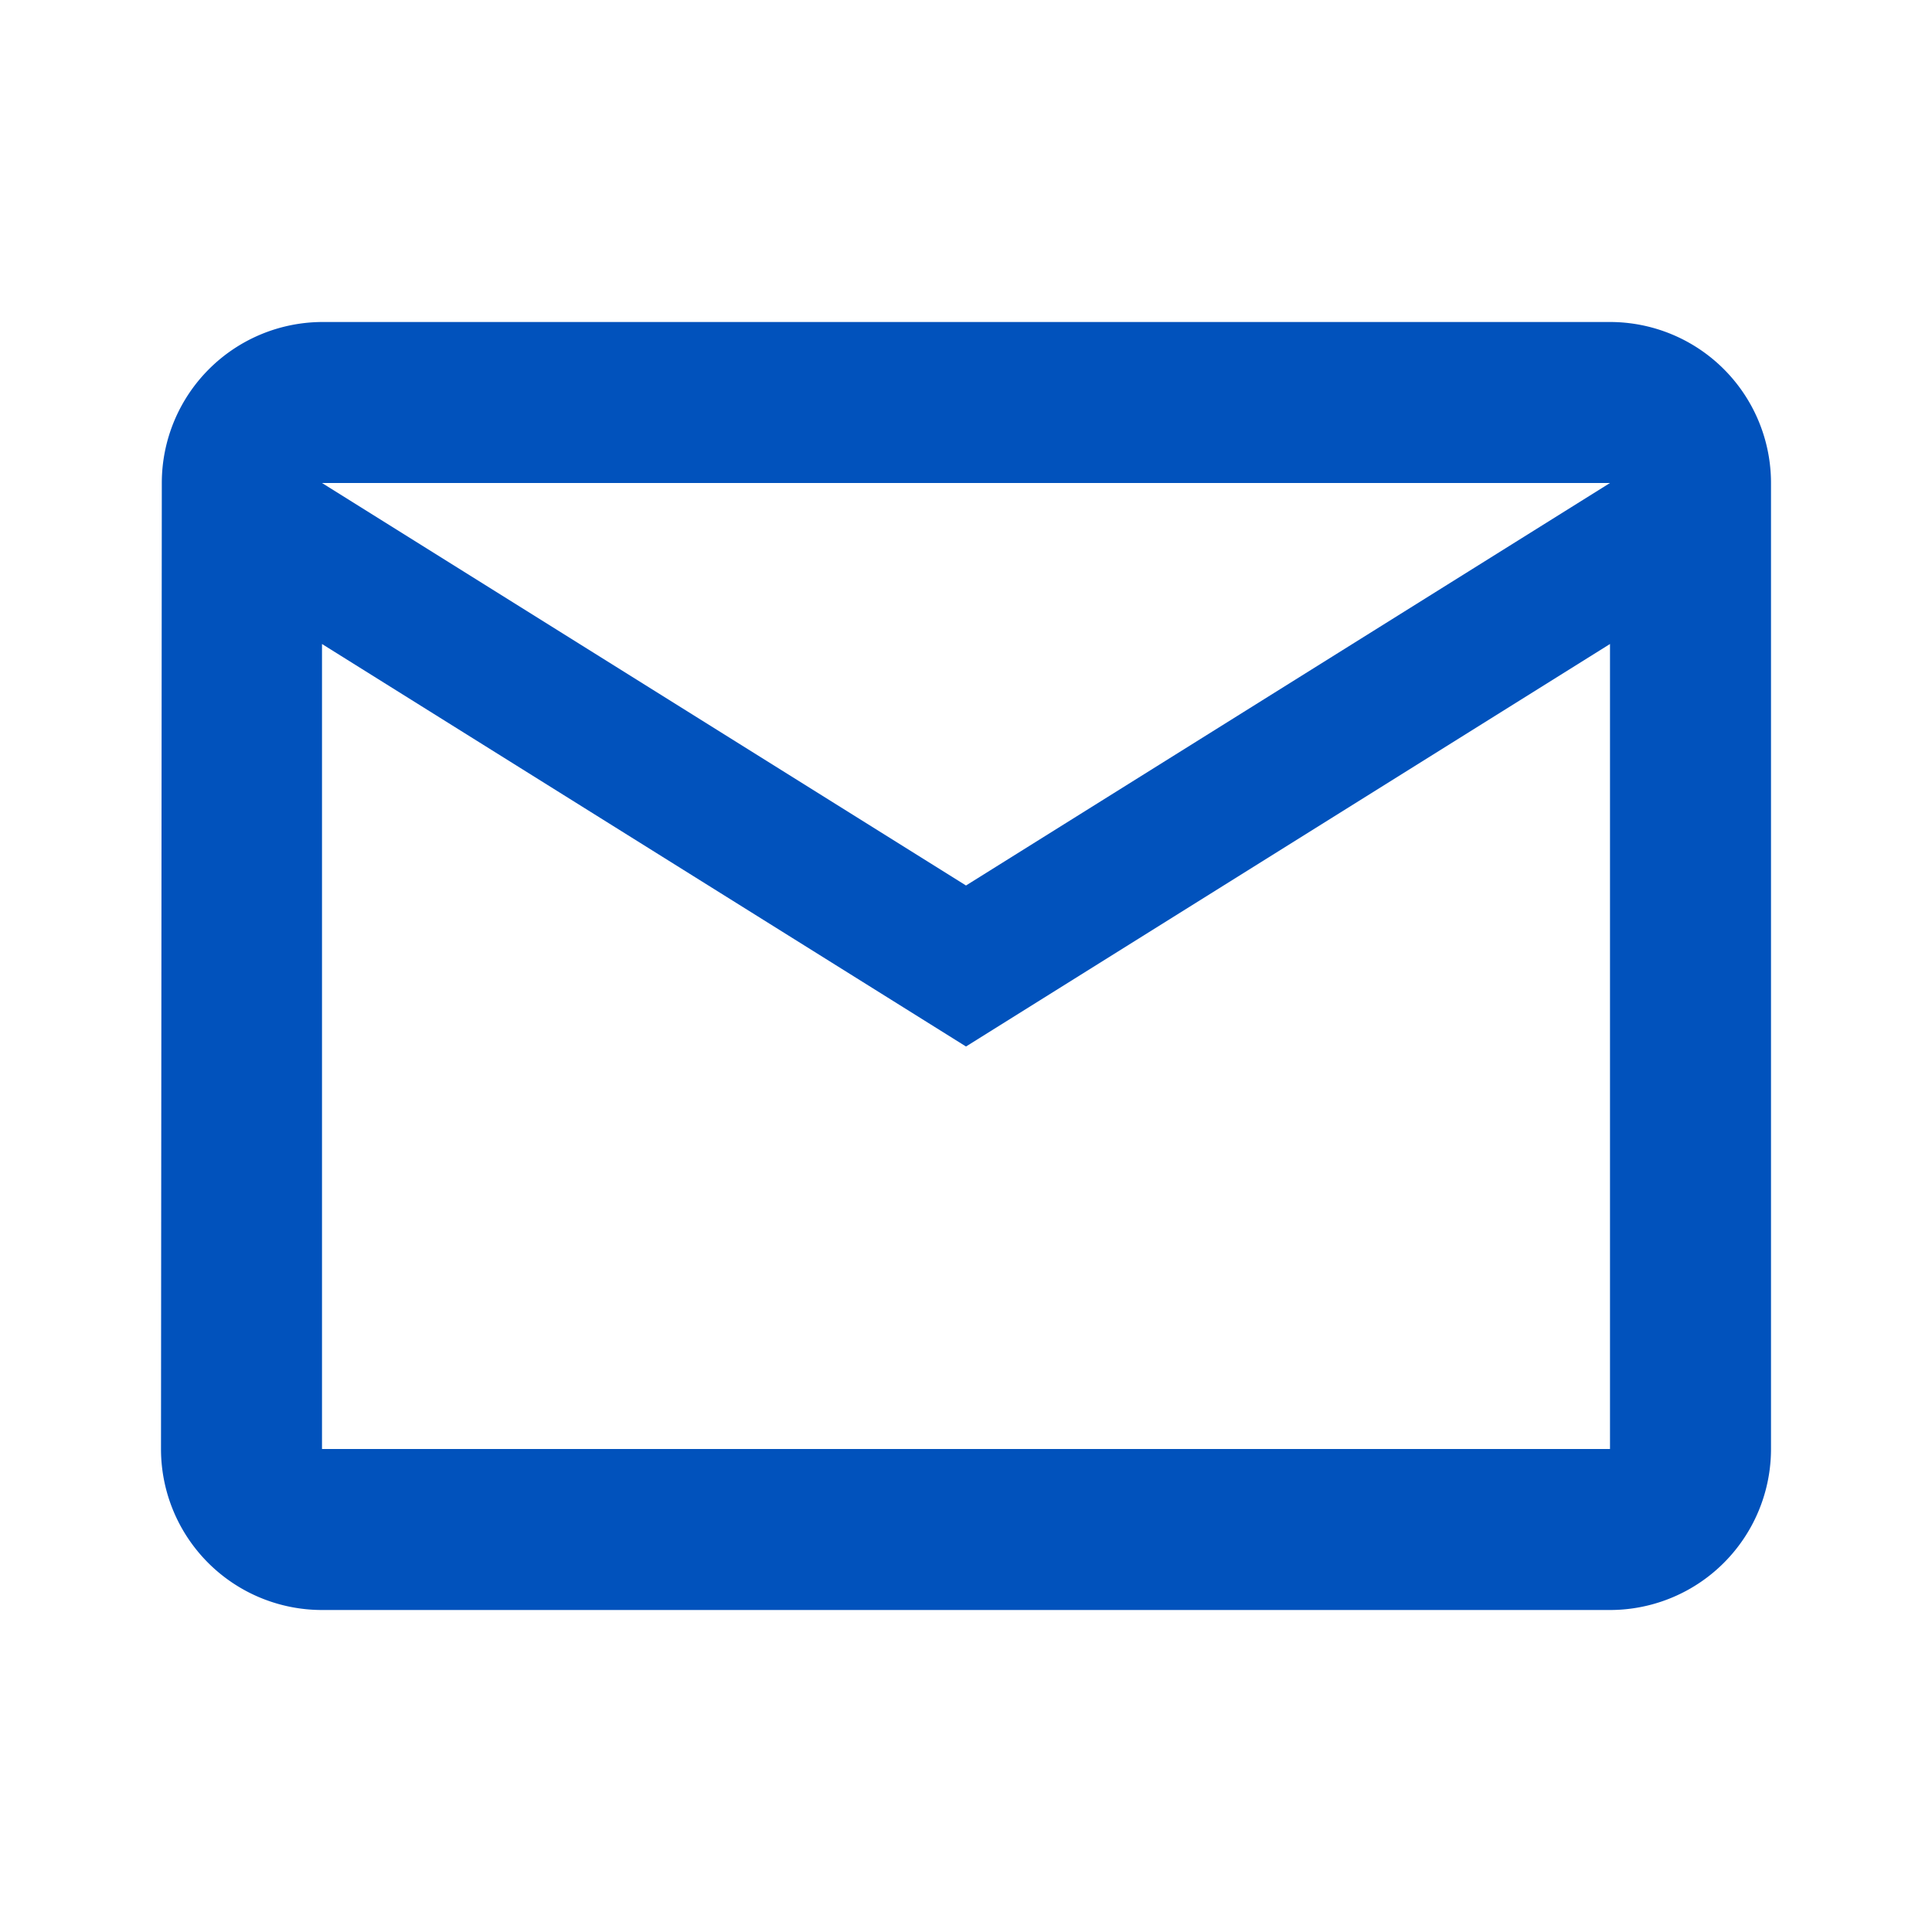<svg id="icon-mail" xmlns="http://www.w3.org/2000/svg" width="24" height="24" viewBox="0 0 24 24">
  <g id="mail_outline-24px">
    <path id="Path" d="M0,0H24V24H0Z" fill="none"/>
    <path id="Shape" d="M18,16H2a2,2,0,0,1-2-2L.01,2A2,2,0,0,1,2,0H18a2,2,0,0,1,2,2V14A2,2,0,0,1,18,16ZM2,4V14H18V4L10,9ZM2,2l8,5,8-5Z" transform="translate(2 4)" fill="#0152bc"/>
  </g>
</svg>
